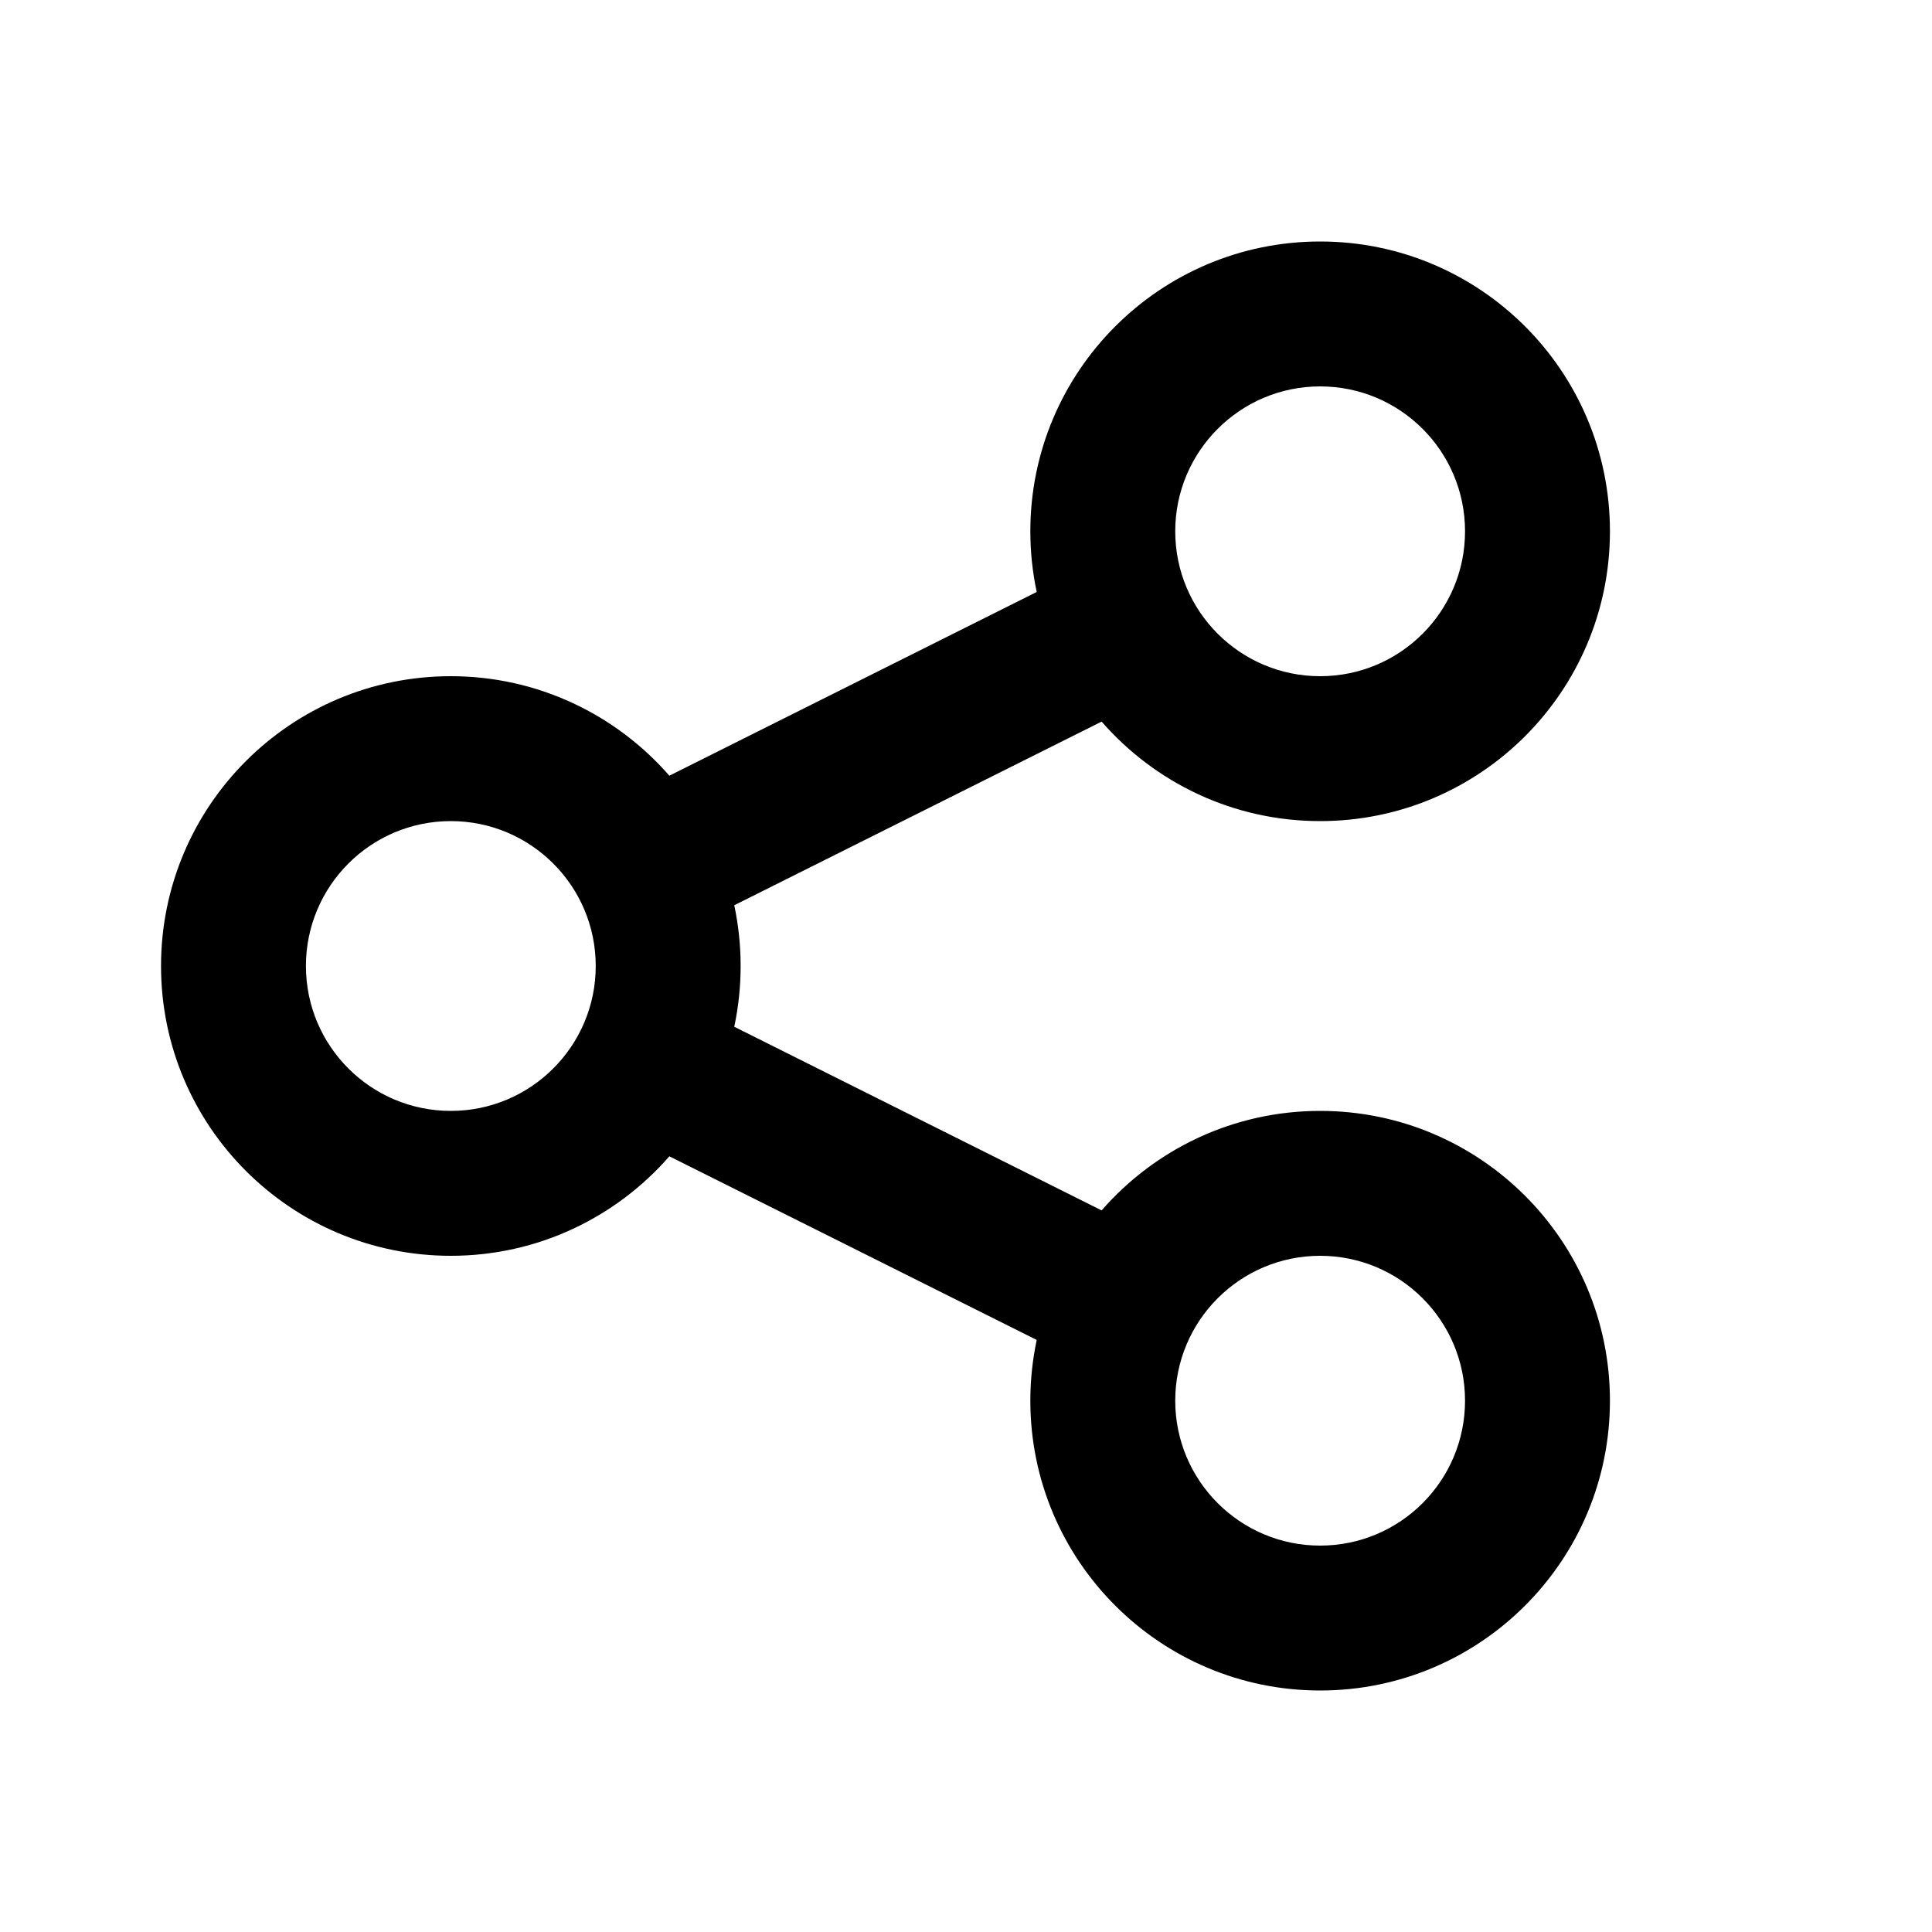 <svg width="20" height="20" viewBox="0 0 20 20" fill="none" xmlns="http://www.w3.org/2000/svg">
<g id="Icon / Invest / Share/Default">
<path id="icon" fill-rule="evenodd" clip-rule="evenodd" d="M10.666 5.5C10.666 5.716 10.689 5.926 10.732 6.128L6.929 8.03C6.379 7.399 5.569 7 4.667 7C3.01 7 1.667 8.343 1.667 10C1.667 11.657 3.01 13 4.667 13C5.569 13 6.379 12.601 6.929 11.97L10.732 13.871C10.689 14.074 10.666 14.284 10.666 14.5C10.666 16.157 12.01 17.5 13.666 17.5C15.323 17.5 16.666 16.157 16.666 14.5C16.666 12.843 15.323 11.5 13.666 11.5C12.764 11.5 11.954 11.899 11.404 12.53L7.601 10.629C7.644 10.426 7.667 10.216 7.667 10C7.667 9.784 7.644 9.574 7.601 9.371L11.404 7.47C11.954 8.101 12.764 8.5 13.666 8.5C15.323 8.5 16.666 7.157 16.666 5.5C16.666 3.843 15.323 2.5 13.666 2.5C12.01 2.5 10.666 3.843 10.666 5.5ZM6.167 10C6.167 10.828 5.495 11.5 4.667 11.5C3.838 11.5 3.167 10.828 3.167 10C3.167 9.172 3.838 8.5 4.667 8.5C5.495 8.5 6.167 9.172 6.167 10ZM13.666 7C14.495 7 15.166 6.328 15.166 5.5C15.166 4.672 14.495 4 13.666 4C12.838 4 12.166 4.672 12.166 5.5C12.166 6.328 12.838 7 13.666 7ZM15.166 14.5C15.166 15.328 14.495 16 13.666 16C12.838 16 12.166 15.328 12.166 14.5C12.166 13.672 12.838 13 13.666 13C14.495 13 15.166 13.672 15.166 14.5Z" fill="black"/>
</g>
</svg>
